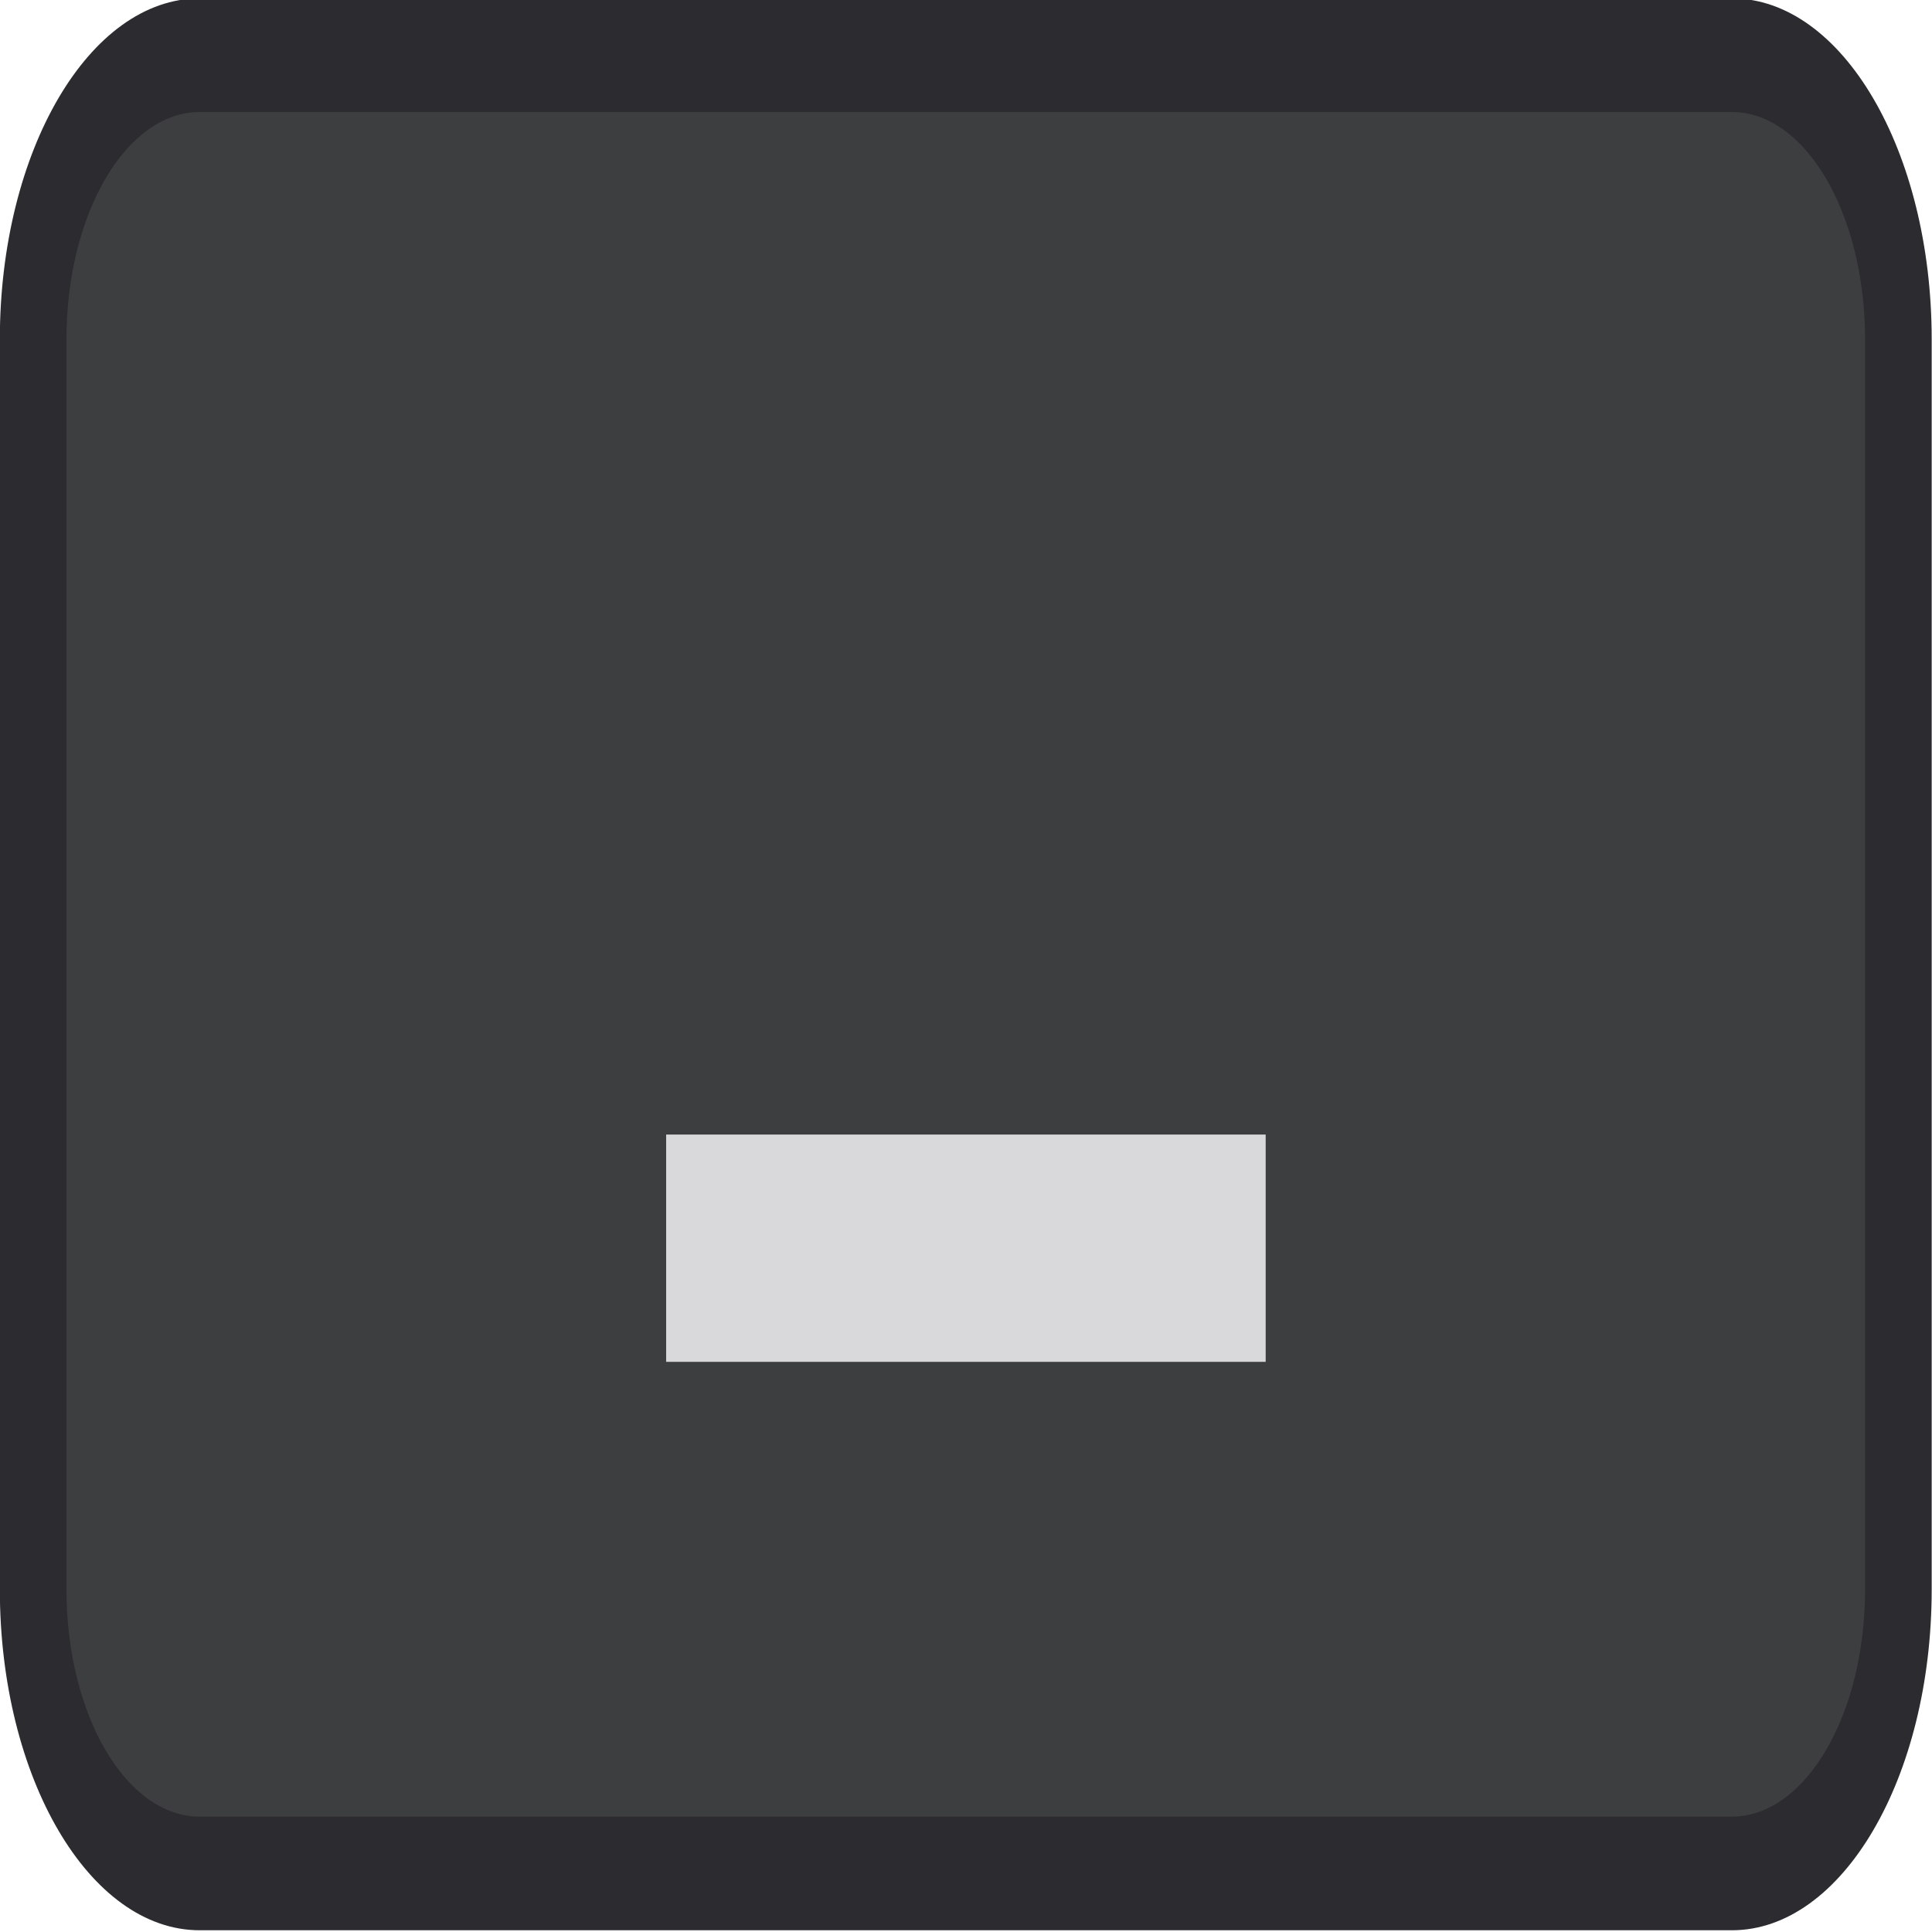 <?xml version="1.0" encoding="UTF-8" standalone="no"?>
<svg viewBox="0 0 50 50"
 xmlns="http://www.w3.org/2000/svg" xmlns:xlink="http://www.w3.org/1999/xlink" version="1.2" baseProfile="tiny">
<title>Qt SVG Document</title>
<desc>Generated with Qt</desc>
<defs>
</defs>
<g fill="none" stroke="black" stroke-width="1" fill-rule="evenodd" stroke-linecap="square" stroke-linejoin="bevel" >

<g fill="#2c2c30" fill-opacity="1" stroke="none" transform="matrix(1.724,0,0,2.941,-44.116,-704.626)"
font-family="Cousine Nerd Font" font-size="10" font-weight="400" font-style="normal" 
>
<path vector-effect="none" fill-rule="evenodd" d="M25.587,242.573 C25.587,240.916 26.931,239.573 28.587,239.573 L51.587,239.573 C53.244,239.573 54.587,240.916 54.587,242.573 L54.587,253.573 C54.587,255.23 53.244,256.573 51.587,256.573 L28.587,256.573 C26.931,256.573 25.587,255.23 25.587,253.573 L25.587,242.573"/>
</g>

<g fill="#3d3e40" fill-opacity="1" stroke="none" transform="matrix(1.724,0,0,2.941,-44.116,-704.626)"
font-family="Cousine Nerd Font" font-size="10" font-weight="400" font-style="normal" 
>
<path vector-effect="none" fill-rule="evenodd" d="M26.587,242.573 C26.587,241.468 27.483,240.573 28.587,240.573 L51.587,240.573 C52.692,240.573 53.587,241.468 53.587,242.573 L53.587,253.573 C53.587,254.678 52.692,255.573 51.587,255.573 L28.587,255.573 C27.483,255.573 26.587,254.678 26.587,253.573 L26.587,242.573"/>
</g>

<g fill="#d9d9db" fill-opacity="1" stroke="none" transform="matrix(1.724,0,0,2.941,-9.634,-798.744)"
font-family="Cousine Nerd Font" font-size="10" font-weight="400" font-style="normal" 
>
<rect x="15.588" y="281.573" width="9" height="2"/>
</g>

<g fill="none" stroke="#000000" stroke-opacity="1" stroke-width="1" stroke-linecap="square" stroke-linejoin="bevel" transform="matrix(1,0,0,1,0,0)"
font-family="Cousine Nerd Font" font-size="10" font-weight="400" font-style="normal" 
>
</g>
</g>
</svg>

